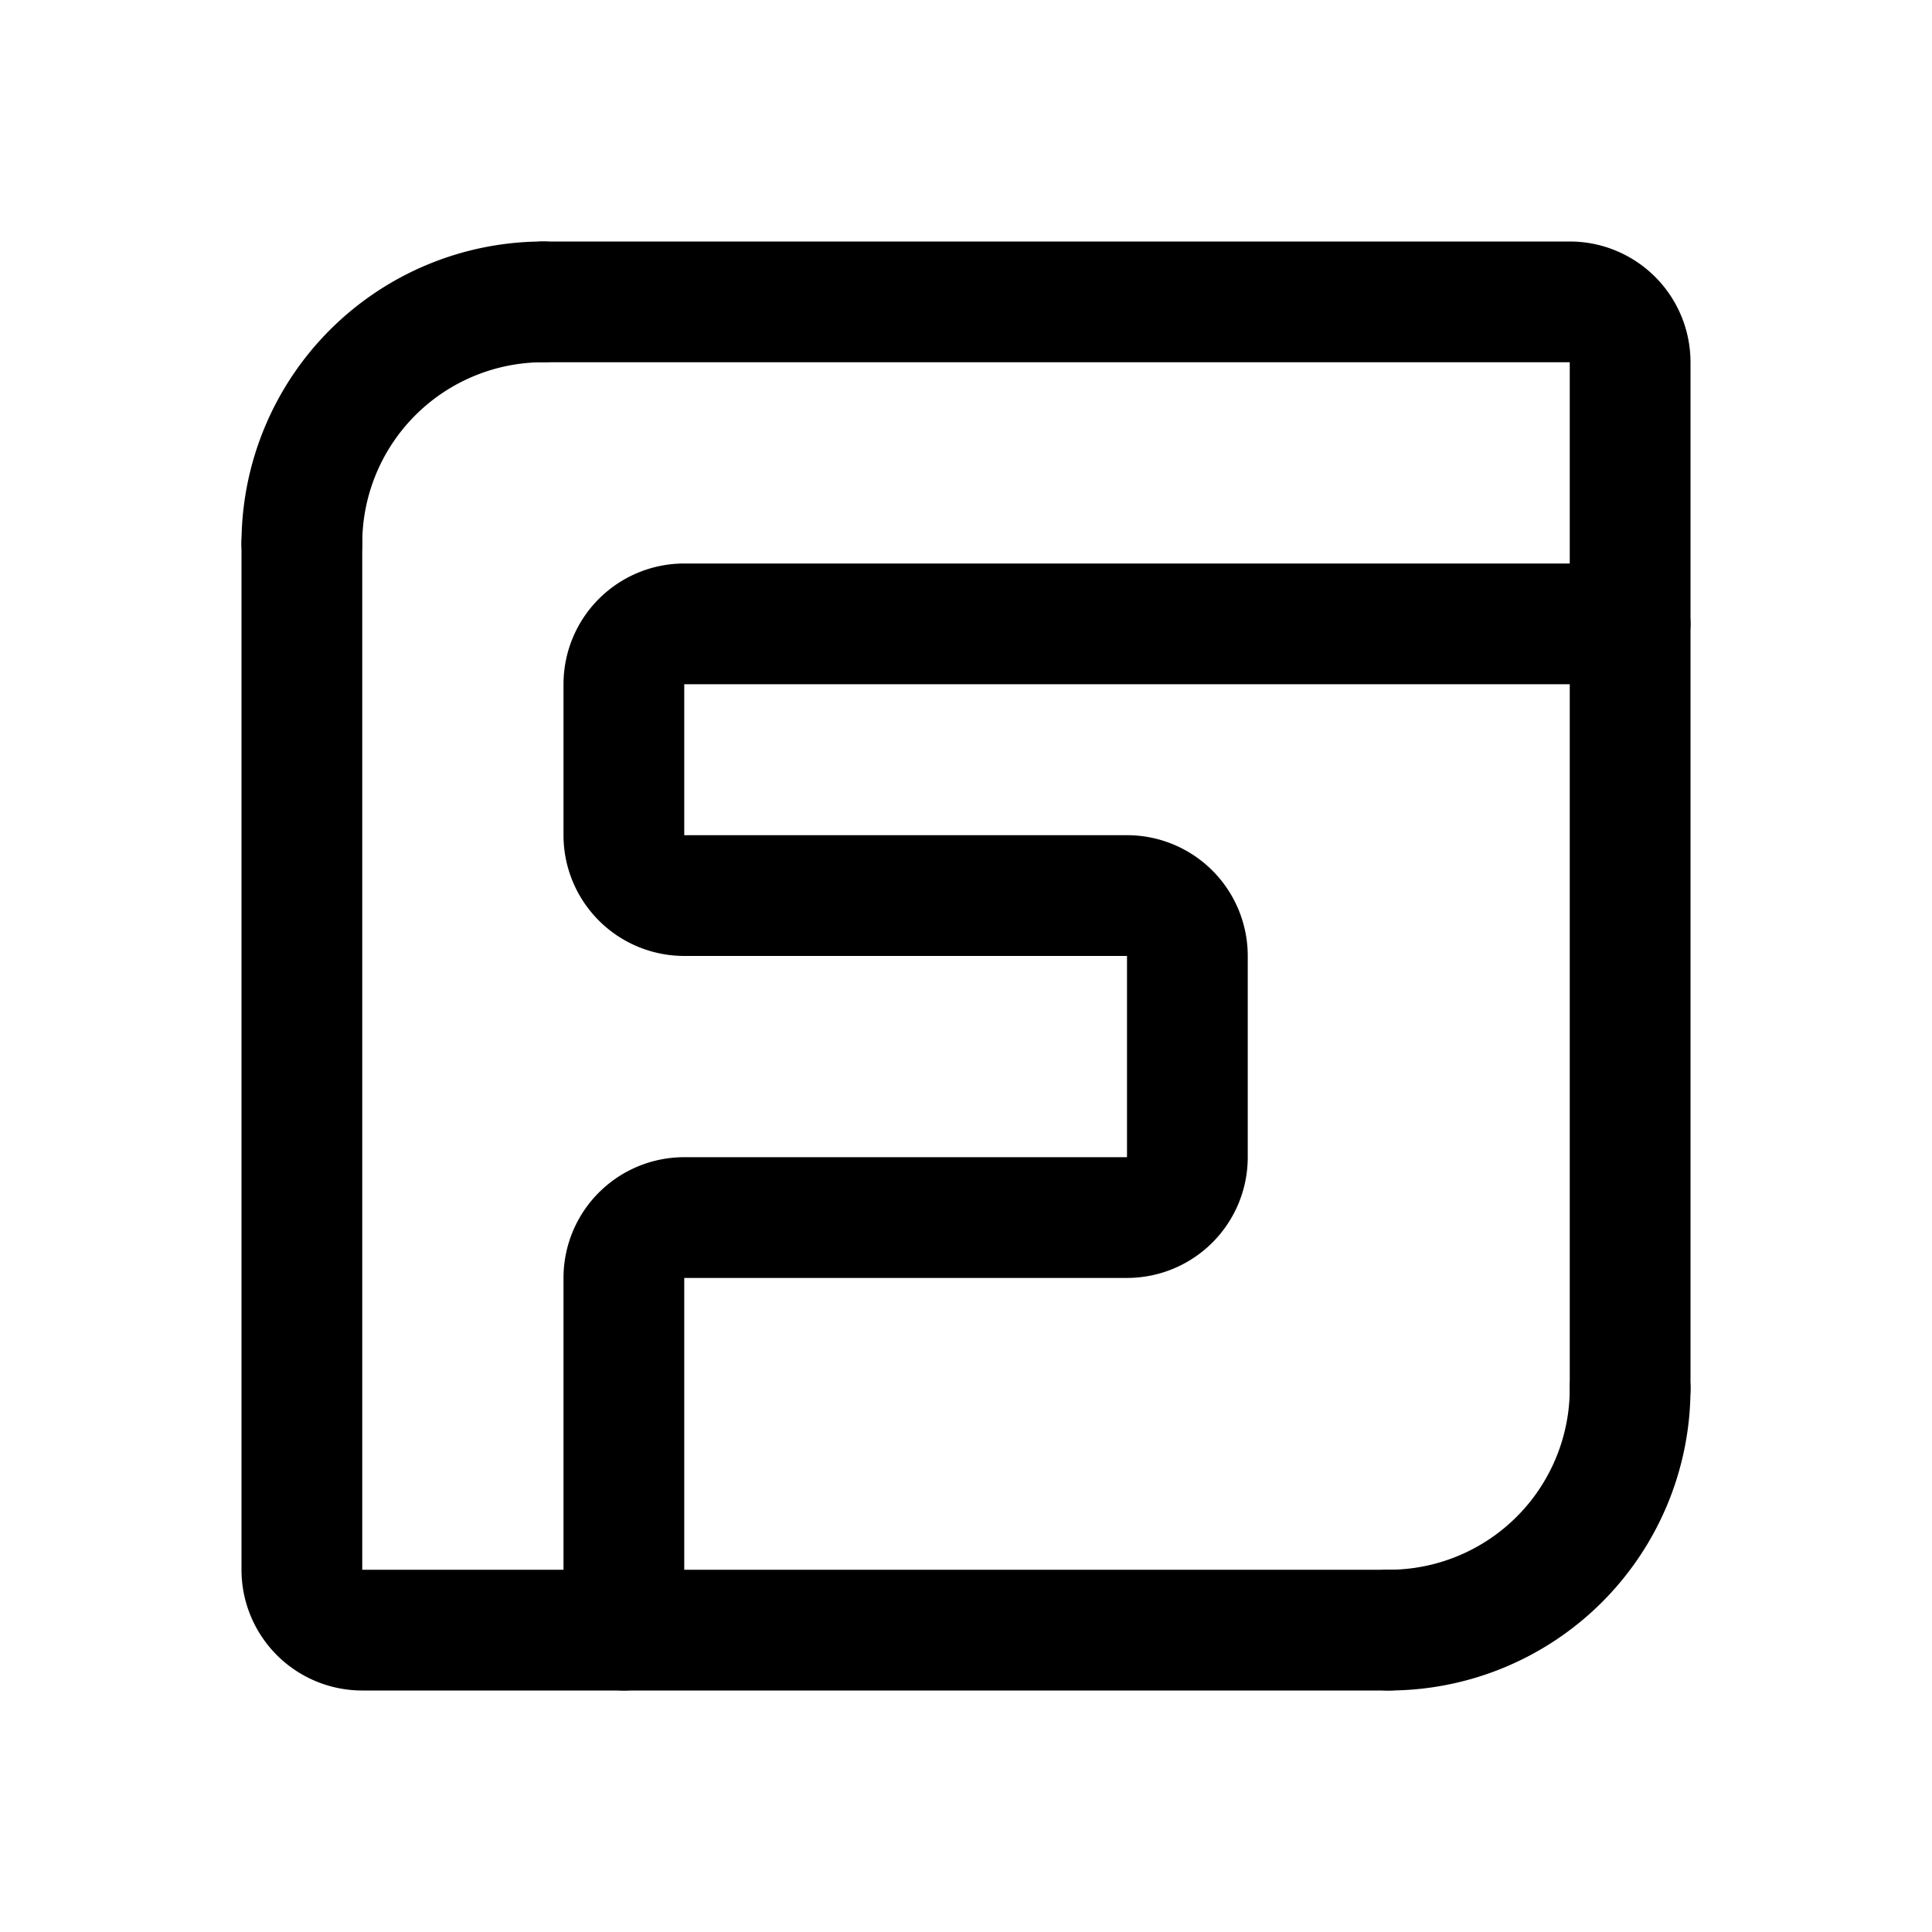 <svg width="192" height="192" viewBox="0 0 192 192" fill="none" xmlns="http://www.w3.org/2000/svg"><path d="M54 30a24 24 0 0 0-24 24m108 108a23.996 23.996 0 0 0 22.173-14.816A23.996 23.996 0 0 0 162 138M62 162v-35a6 6 0 0 1 6-6h44a6 6 0 0 0 6-6V95a6 6 0 0 0-6-6H68a6 6 0 0 1-6-6V68a6 6 0 0 1 6-6h94" stroke="#000" stroke-width="12" stroke-linecap="round" stroke-linejoin="round"/><path d="M54 30h102a6 6 0 0 1 6 6v102M30 54v102a6 6 0 0 0 6 6h102" stroke="#000" stroke-width="12" stroke-linecap="round" stroke-linejoin="round"/></svg>